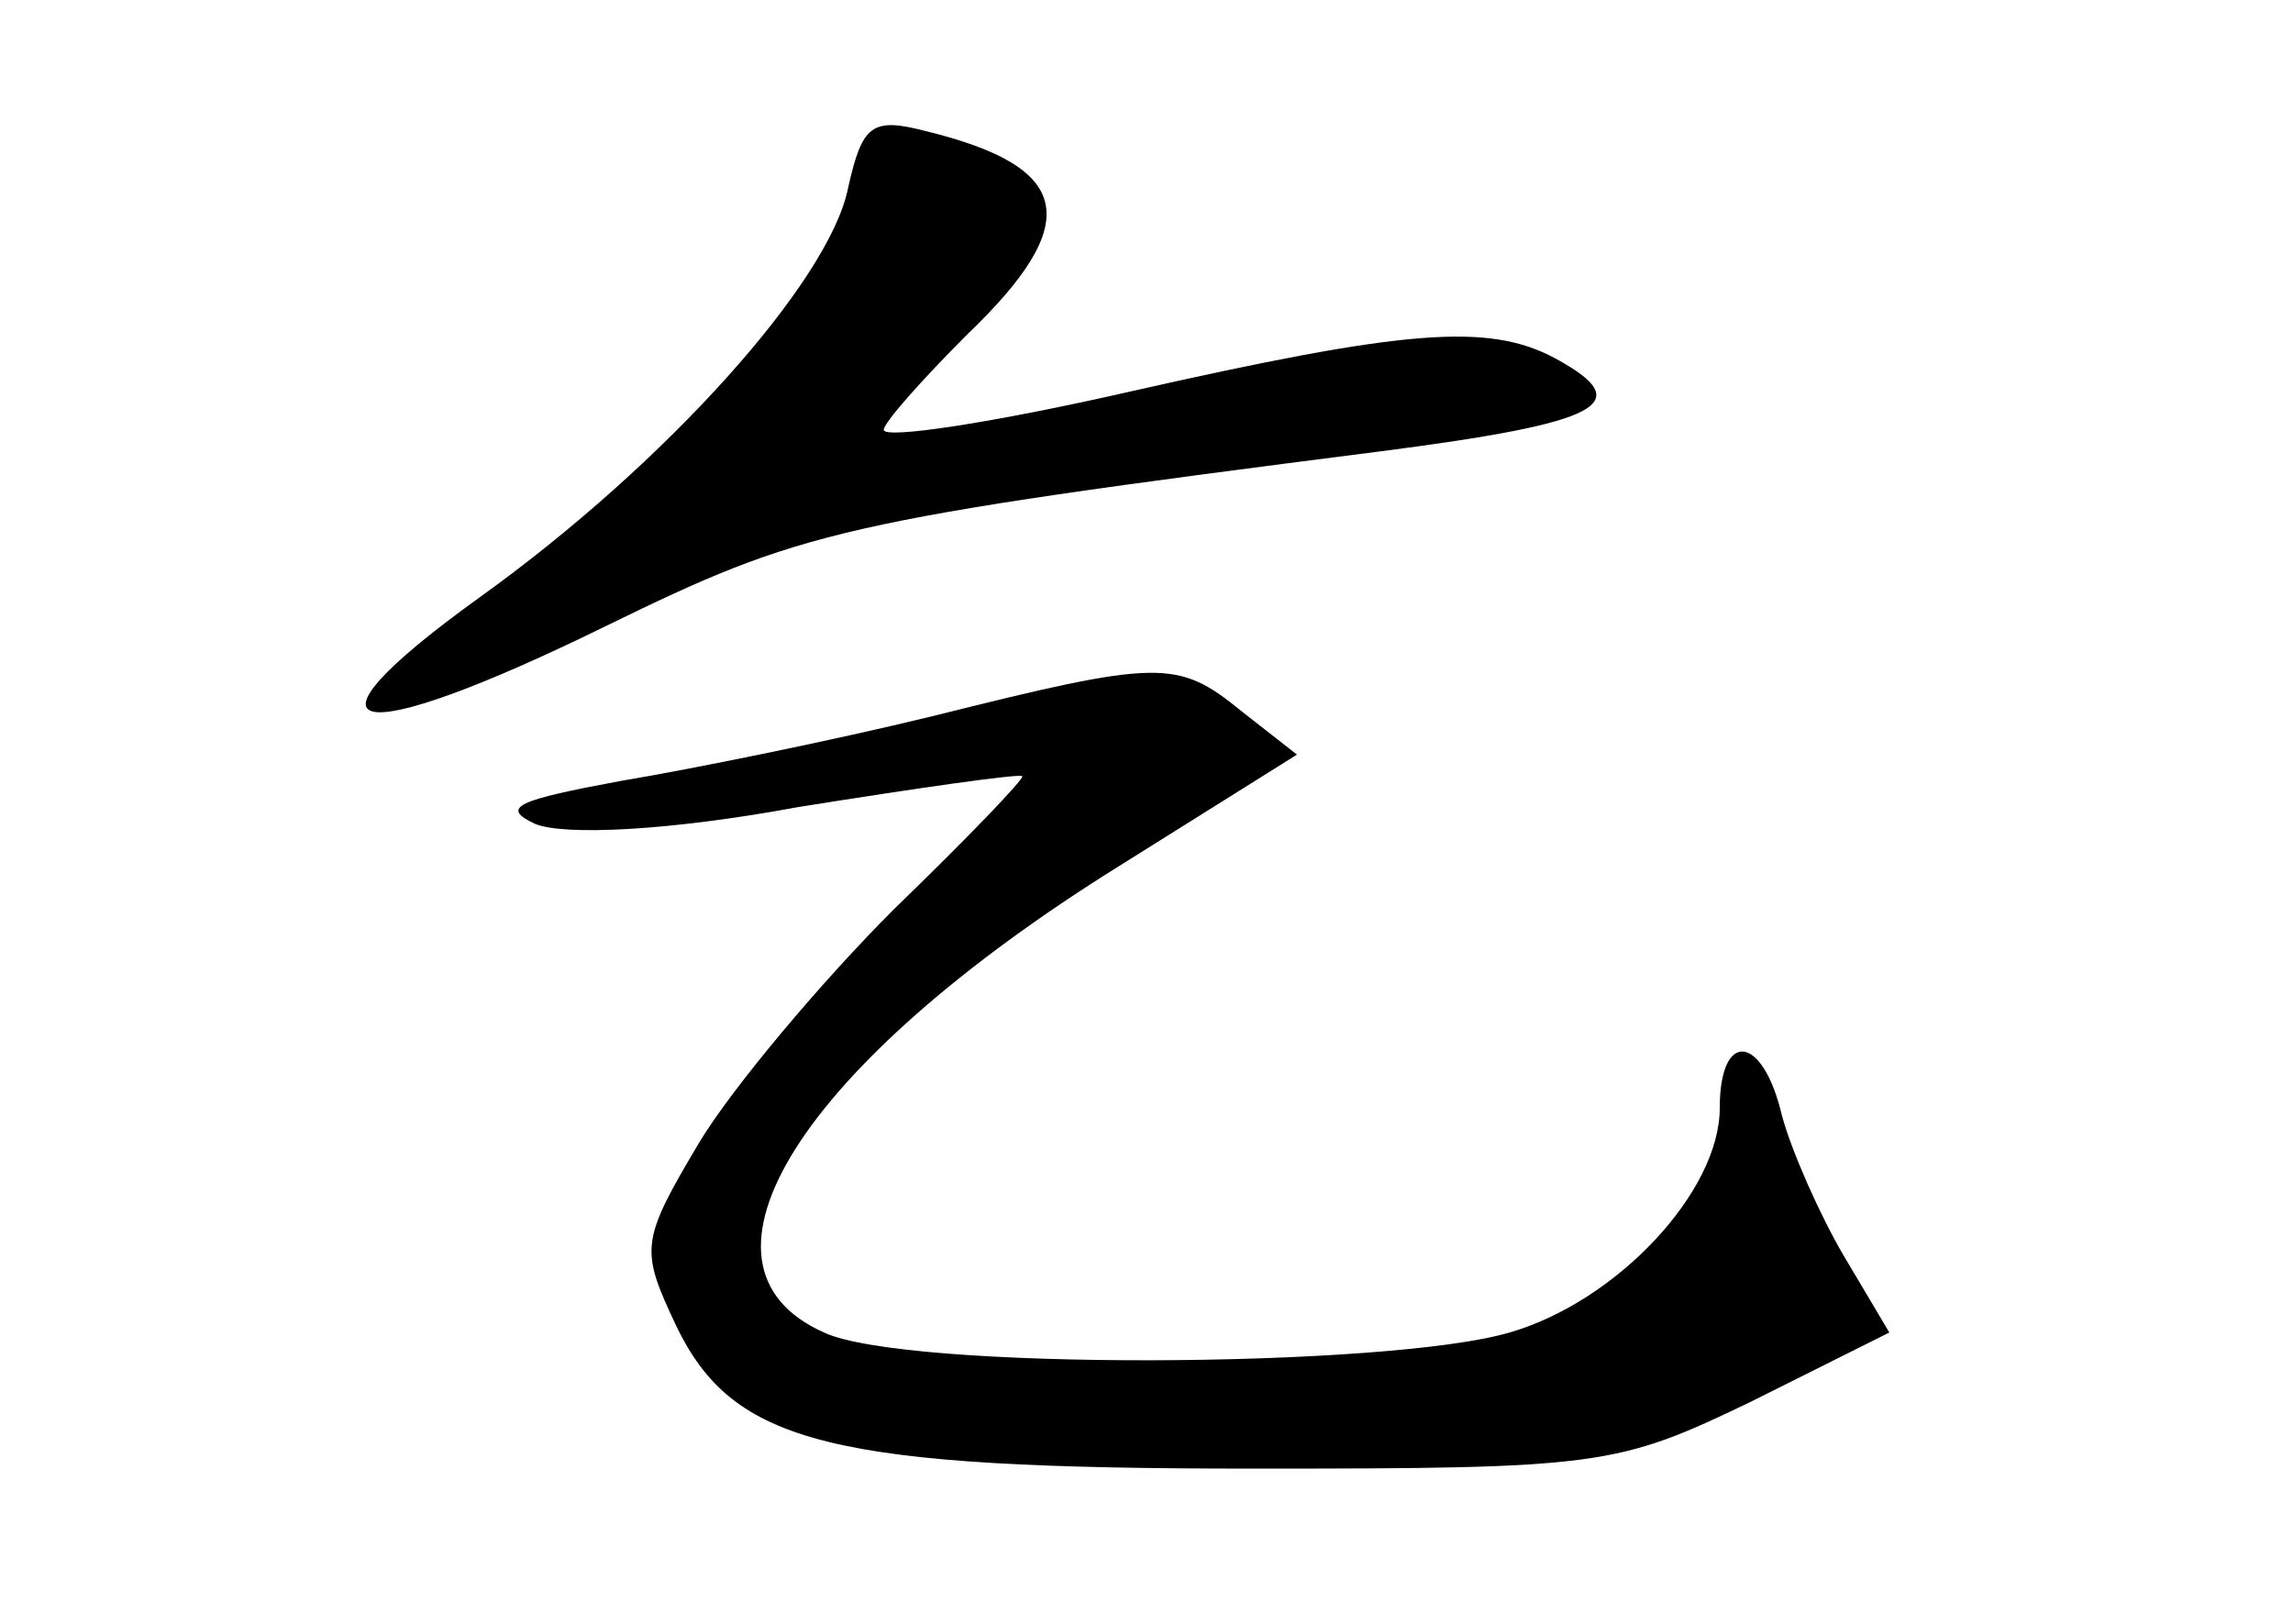 <?xml version="1.0" standalone="no"?>
<!DOCTYPE svg PUBLIC "-//W3C//DTD SVG 20010904//EN"
 "http://www.w3.org/TR/2001/REC-SVG-20010904/DTD/svg10.dtd">
<svg version="1.0" xmlns="http://www.w3.org/2000/svg"
 width="96pt" height="68pt" viewBox="0 0 96 68"
 preserveAspectRatio="xMidYMid meet">
<g transform="translate(0,68) scale(0.1,-0.1)"
fill="#000000" stroke="none">
<path d="M355 601 c-8 -39 -76 -115 -154 -171 -82 -59 -55 -65 53 -12 82 40
97 44 324 73 93 12 108 20 73 39 -28 15 -63 12 -178 -14 -57 -13 -103 -20
-103 -16 0 3 16 21 35 40 49 47 44 70 -17 85 -23 6 -27 3 -33 -24z"/>
<path d="M390 380 c-41 -10 -100 -22 -130 -27 -43 -8 -51 -11 -36 -18 12 -5
56 -3 110 7 50 8 92 14 94 13 1 -1 -23 -26 -54 -56 -30 -30 -67 -74 -81 -97
-25 -42 -25 -45 -10 -77 24 -50 65 -60 242 -60 145 0 152 1 208 28 l58 29 -19
32 c-10 17 -22 44 -26 59 -8 34 -26 36 -26 3 0 -35 -43 -81 -88 -94 -51 -15
-253 -16 -287 0 -63 28 -10 112 123 195 l75 47 -23 18 c-27 22 -34 22 -130 -2z"/>
</g>
</svg>
